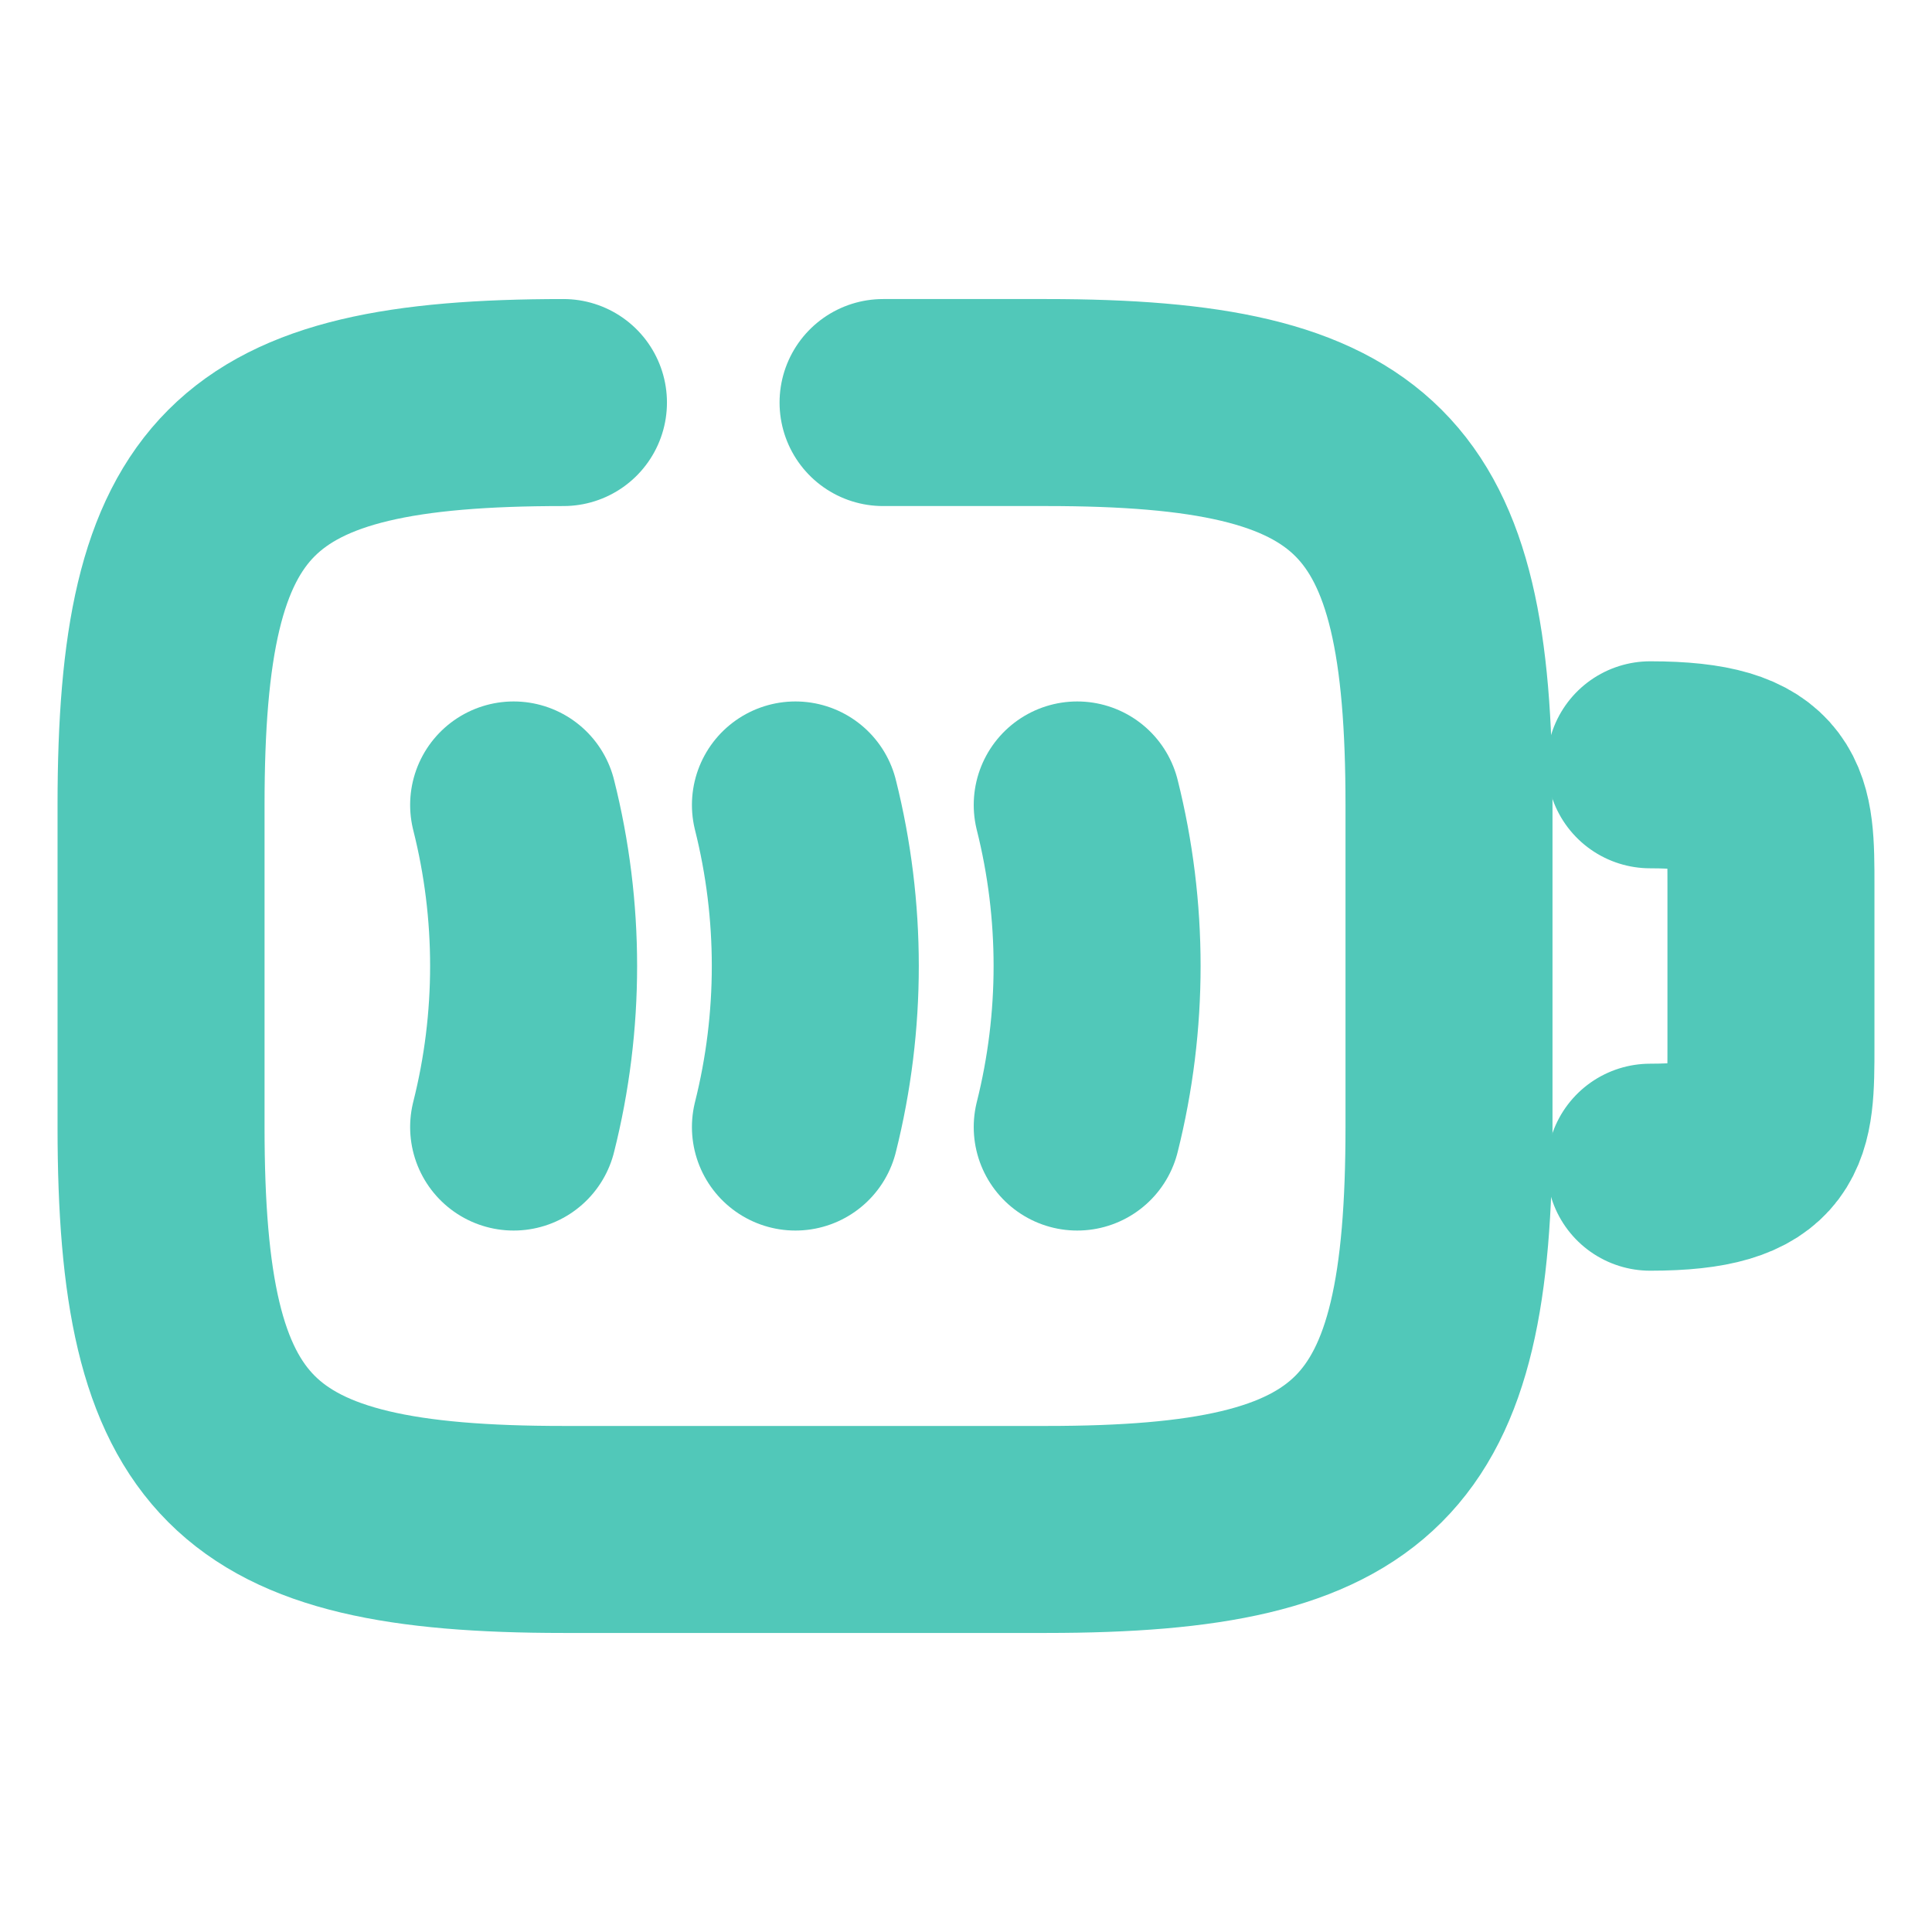 <?xml version="1.0" encoding="utf-8"?>
<svg width="14px" height="14px" viewBox="0 0 14 14" version="1.1" xmlns:xlink="http://www.w3.org/1999/xlink" xmlns="http://www.w3.org/2000/svg">
  <g id="vuesaxbrokenbattery-full" fill-opacity="1">
    <path d="M14 0L14 0L14 14L0 14L0 0L14 0Z" id="vuesaxbrokenbattery-full" fill="none" stroke="none" />
    <g id="vuesaxbrokenbattery-full">
      <g id="battery-full">
        <path d="M11.958 5.542C12.833 5.542 12.833 5.833 12.833 6.417L12.833 7.583C12.833 8.167 12.833 8.458 11.958 8.458" id="Vector" fill="none" stroke="#51C8B9" stroke-width="1.5" stroke-linecap="round" stroke-linejoin="round" />
        <path d="M3.722 5.833C3.915 6.598 3.915 7.402 3.722 8.167" id="Vector" fill="none" stroke="#51C8B9" stroke-width="1.5" stroke-linecap="round" stroke-linejoin="round" />
        <path d="M5.764 5.833C5.956 6.598 5.956 7.402 5.764 8.167" id="Vector" fill="none" stroke="#51C8B9" stroke-width="1.5" stroke-linecap="round" stroke-linejoin="round" />
        <path d="M7.806 5.833C7.998 6.598 7.998 7.402 7.806 8.167" id="Vector" fill="none" stroke="#51C8B9" stroke-width="1.5" stroke-linecap="round" stroke-linejoin="round" />
        <path d="M6.399 2.917L7.583 2.917C9.917 2.917 10.5 3.5 10.5 5.833L10.5 8.167C10.5 10.5 9.917 11.083 7.583 11.083L4.083 11.083C1.75 11.083 1.167 10.5 1.167 8.167L1.167 5.833C1.167 3.5 1.75 2.917 4.083 2.917" id="Vector" fill="none" stroke="#51C8B9" stroke-width="1.5" stroke-linecap="round" stroke-linejoin="round" />
        <path d="M14 0L14 14L0 14L0 0L14 0Z" id="Vector" fill="none" fill-rule="evenodd" stroke="none" />
      </g>
    </g>
  </g>
</svg>